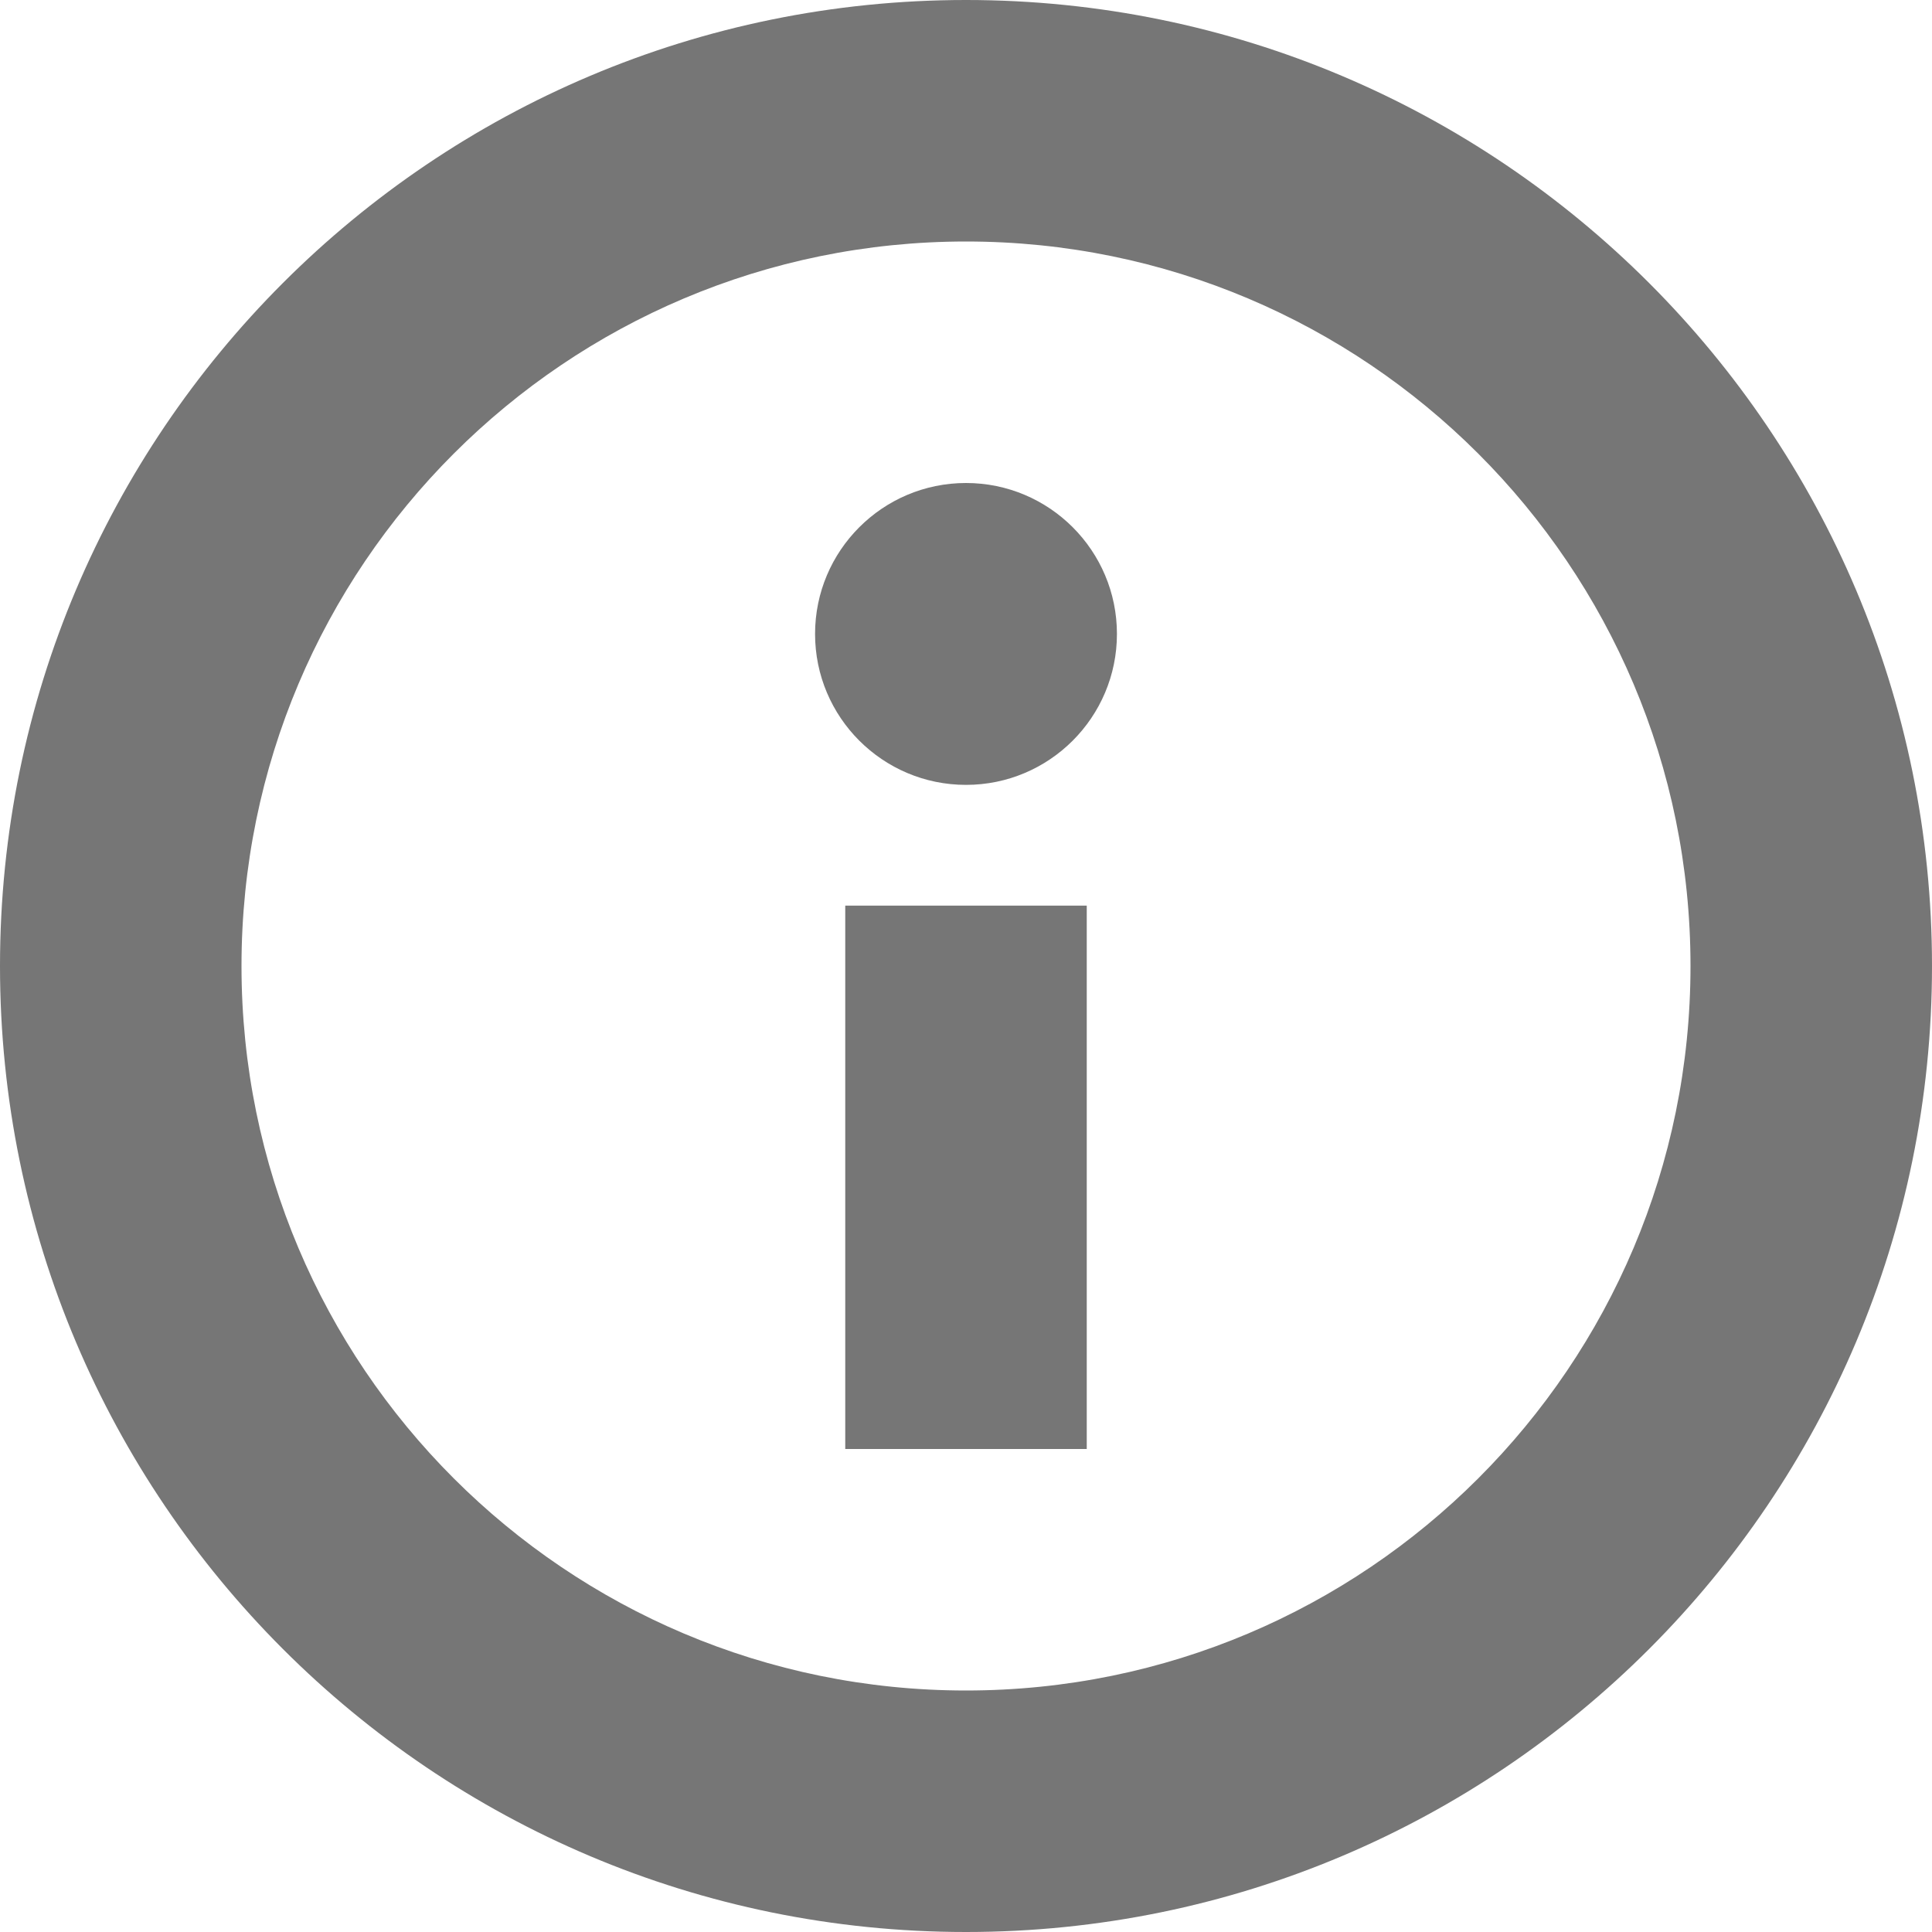 <svg width="16" height="16" viewBox="0 0 16 16" fill="none" xmlns="http://www.w3.org/2000/svg" aria-hidden="true" class="styles__StyledInlineSvg-sc-12l8vvi-0 djCUZq"><path fill-rule="evenodd" clip-rule="evenodd" d="M8 14C11.314 14 14 11.314 14 8C14 4.686 11.314 2 8 2C4.686 2 2 4.686 2 8C2 11.314 4.686 14 8 14ZM8 16C12.418 16 16 12.418 16 8C16 3.582 12.418 0 8 0C3.582 0 0 3.582 0 8C0 12.418 3.582 16 8 16Z" fill="#767676"></path><path d="M7 7.5H9V12H7V7.5Z" fill="#767676"></path><path d="M9.25 5.25C9.25 5.94 8.69 6.5 8 6.5C7.31 6.5 6.75 5.94 6.75 5.25C6.75 4.56 7.31 4 8 4C8.69 4 9.25 4.56 9.25 5.25Z" fill="#767676"></path></svg>